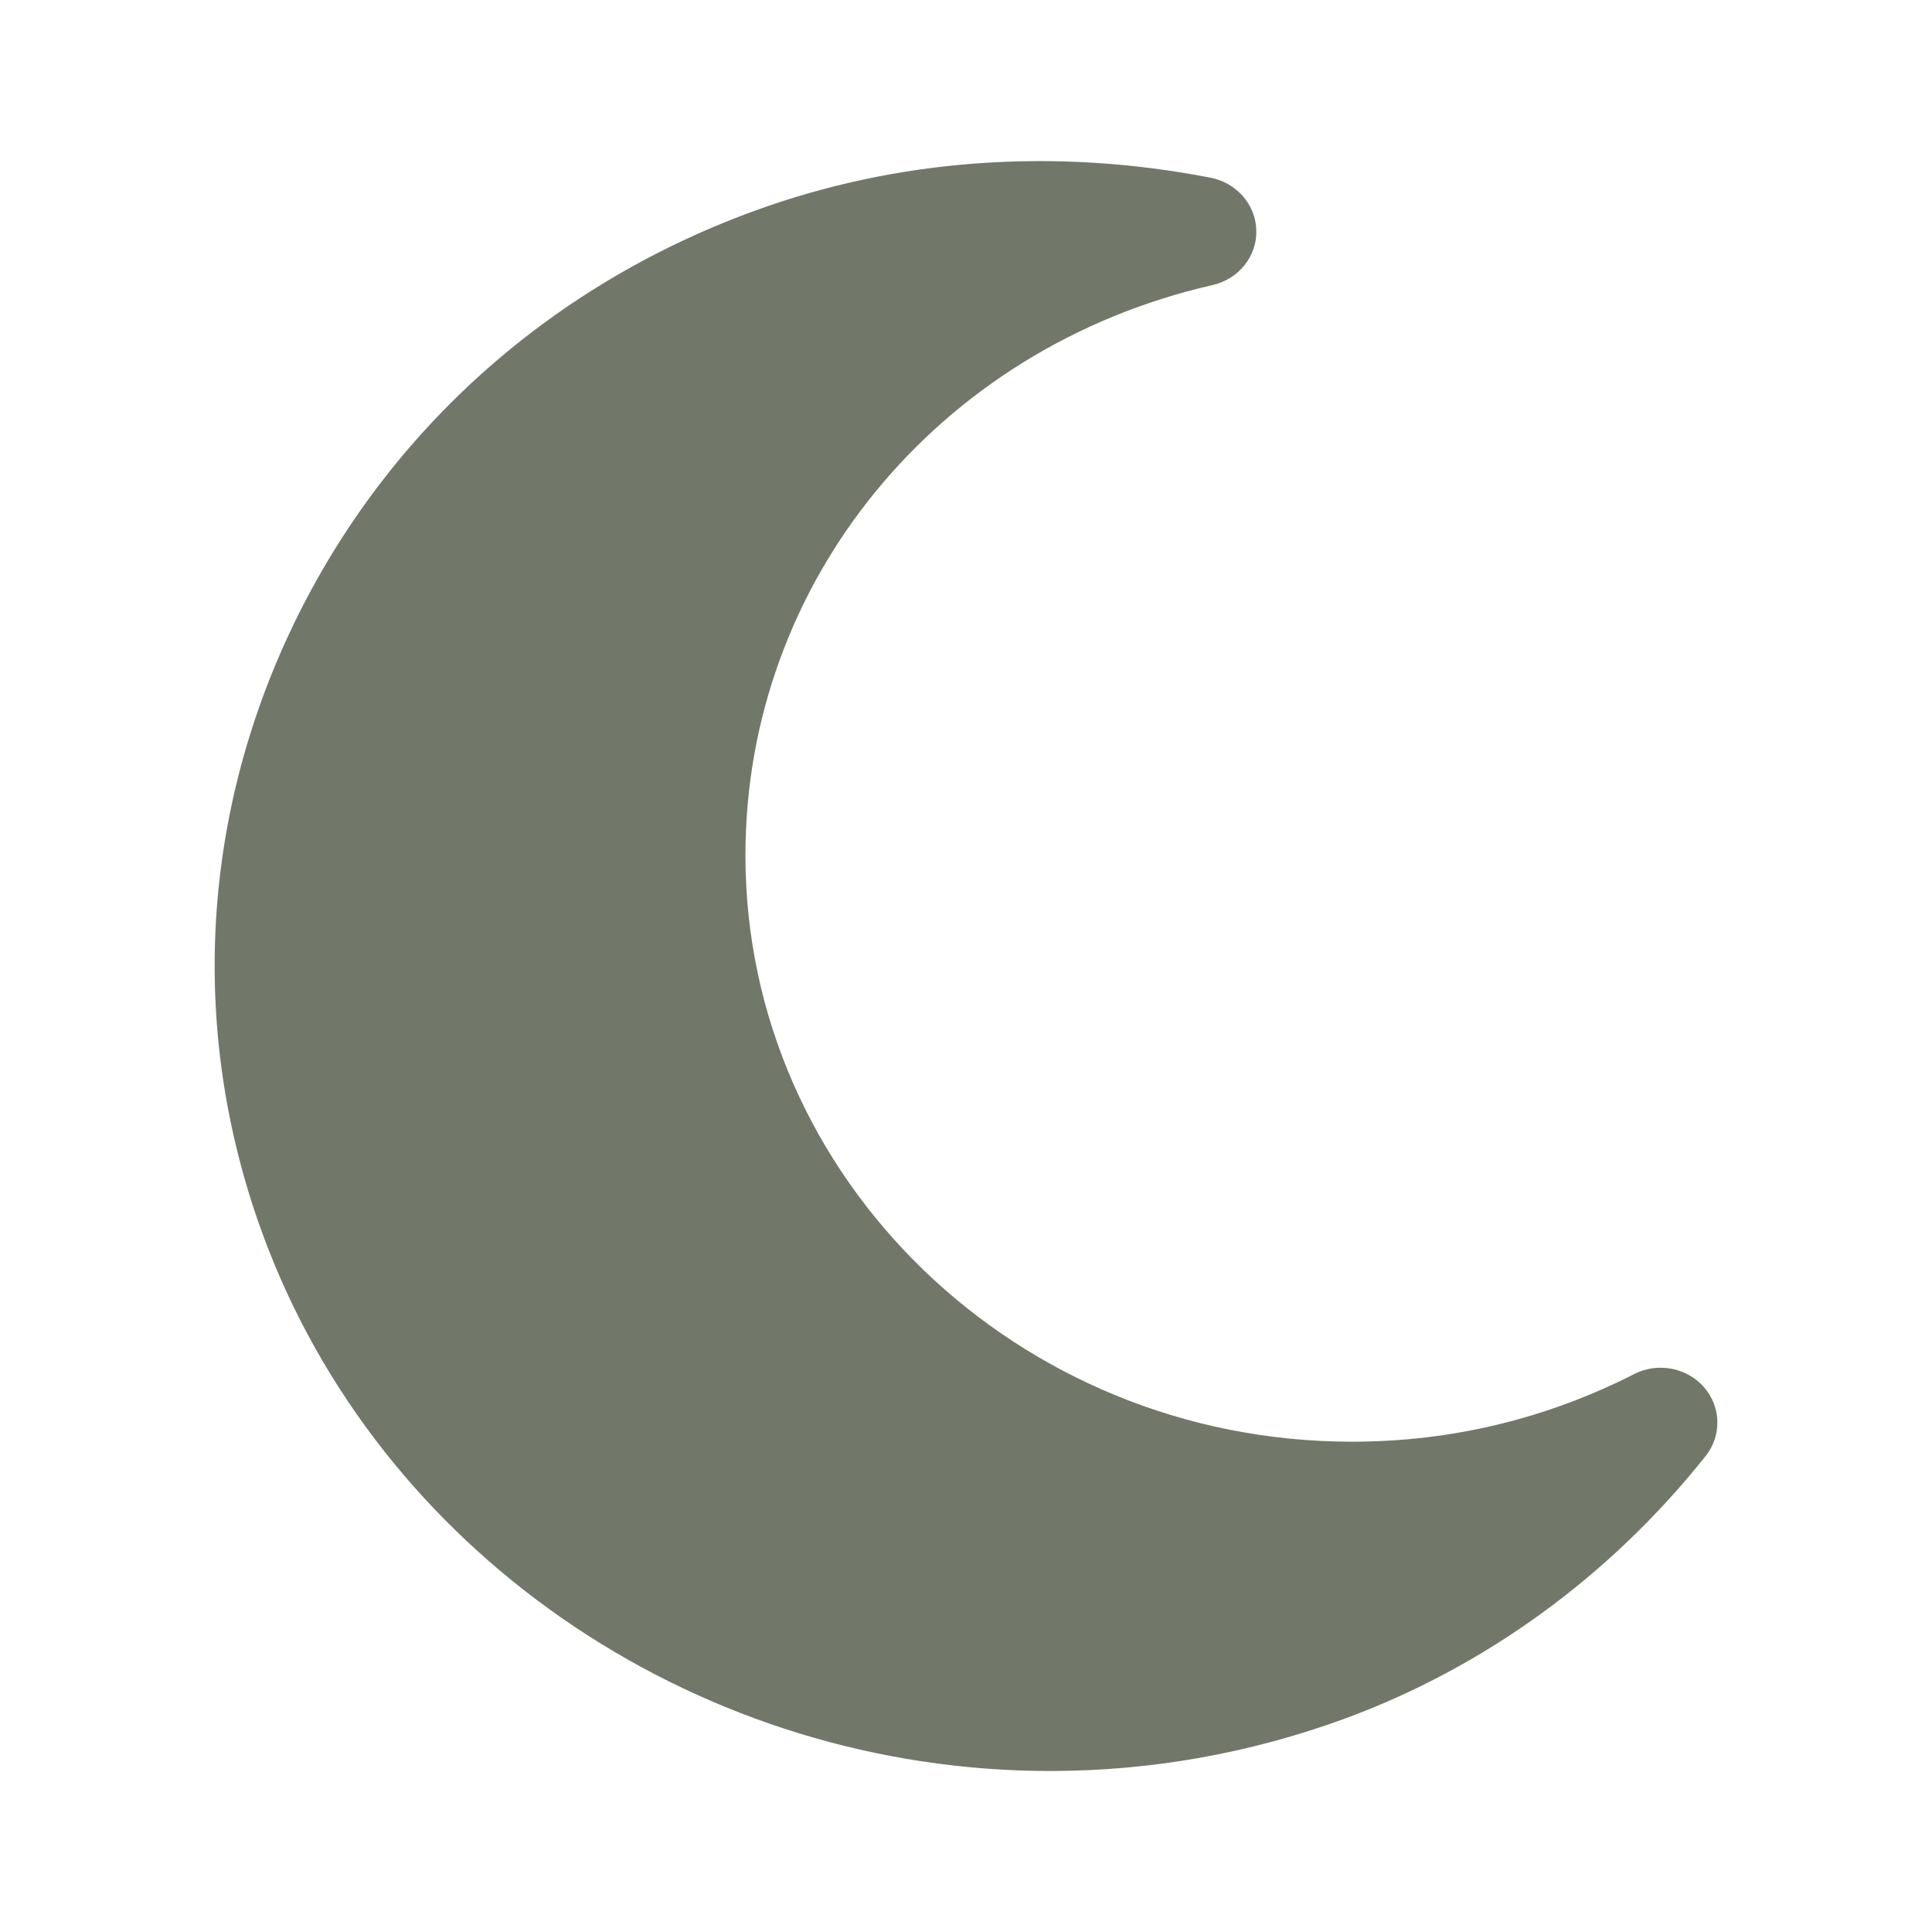 <?xml version="1.0" encoding="iso-8859-1"?>
<!-- Generator: Adobe Illustrator 16.0.0, SVG Export Plug-In . SVG Version: 6.00 Build 0)  -->
<!DOCTYPE svg PUBLIC "-//W3C//DTD SVG 1.1//EN" "http://www.w3.org/Graphics/SVG/1.1/DTD/svg11.dtd">
<svg version="1.1" id="Layer_1" xmlns="http://www.w3.org/2000/svg" xmlns:xlink="http://www.w3.org/1999/xlink" x="0px" y="0px"
	 width="18px" height="18px" viewBox="0 0 18 18" style="enable-background:new 0 0 18 18;" xml:space="preserve">
<g>
	<defs>
		<rect id="SVGID_1_" width="18" height="18"/>
	</defs>
	<clipPath id="SVGID_2_">
		<use xlink:href="#SVGID_1_"  style="overflow:visible;"/>
	</clipPath>
	<path style="clip-path:url(#SVGID_2_);fill:#727869;" d="M15.876,12.924c-0.161-0.184-0.434-0.234-0.651-0.122
		c-0.82,0.417-1.704,0.63-2.629,0.63c-3.116,0-5.651-2.451-5.651-5.463c0-2.544,1.789-4.729,4.352-5.313
		c0.242-0.055,0.413-0.266,0.408-0.506c-0.004-0.24-0.181-0.446-0.425-0.494c-1.453-0.283-2.921-0.178-4.255,0.31
		C5.088,2.672,3.551,4.07,2.695,5.902C1.84,7.733,1.771,9.773,2.503,11.645c1.135,2.904,4.06,4.855,7.28,4.855
		c0.935,0,1.854-0.163,2.733-0.483c1.317-0.482,2.482-1.33,3.374-2.45C16.043,13.375,16.036,13.108,15.876,12.924"/>
</g>
</svg>
